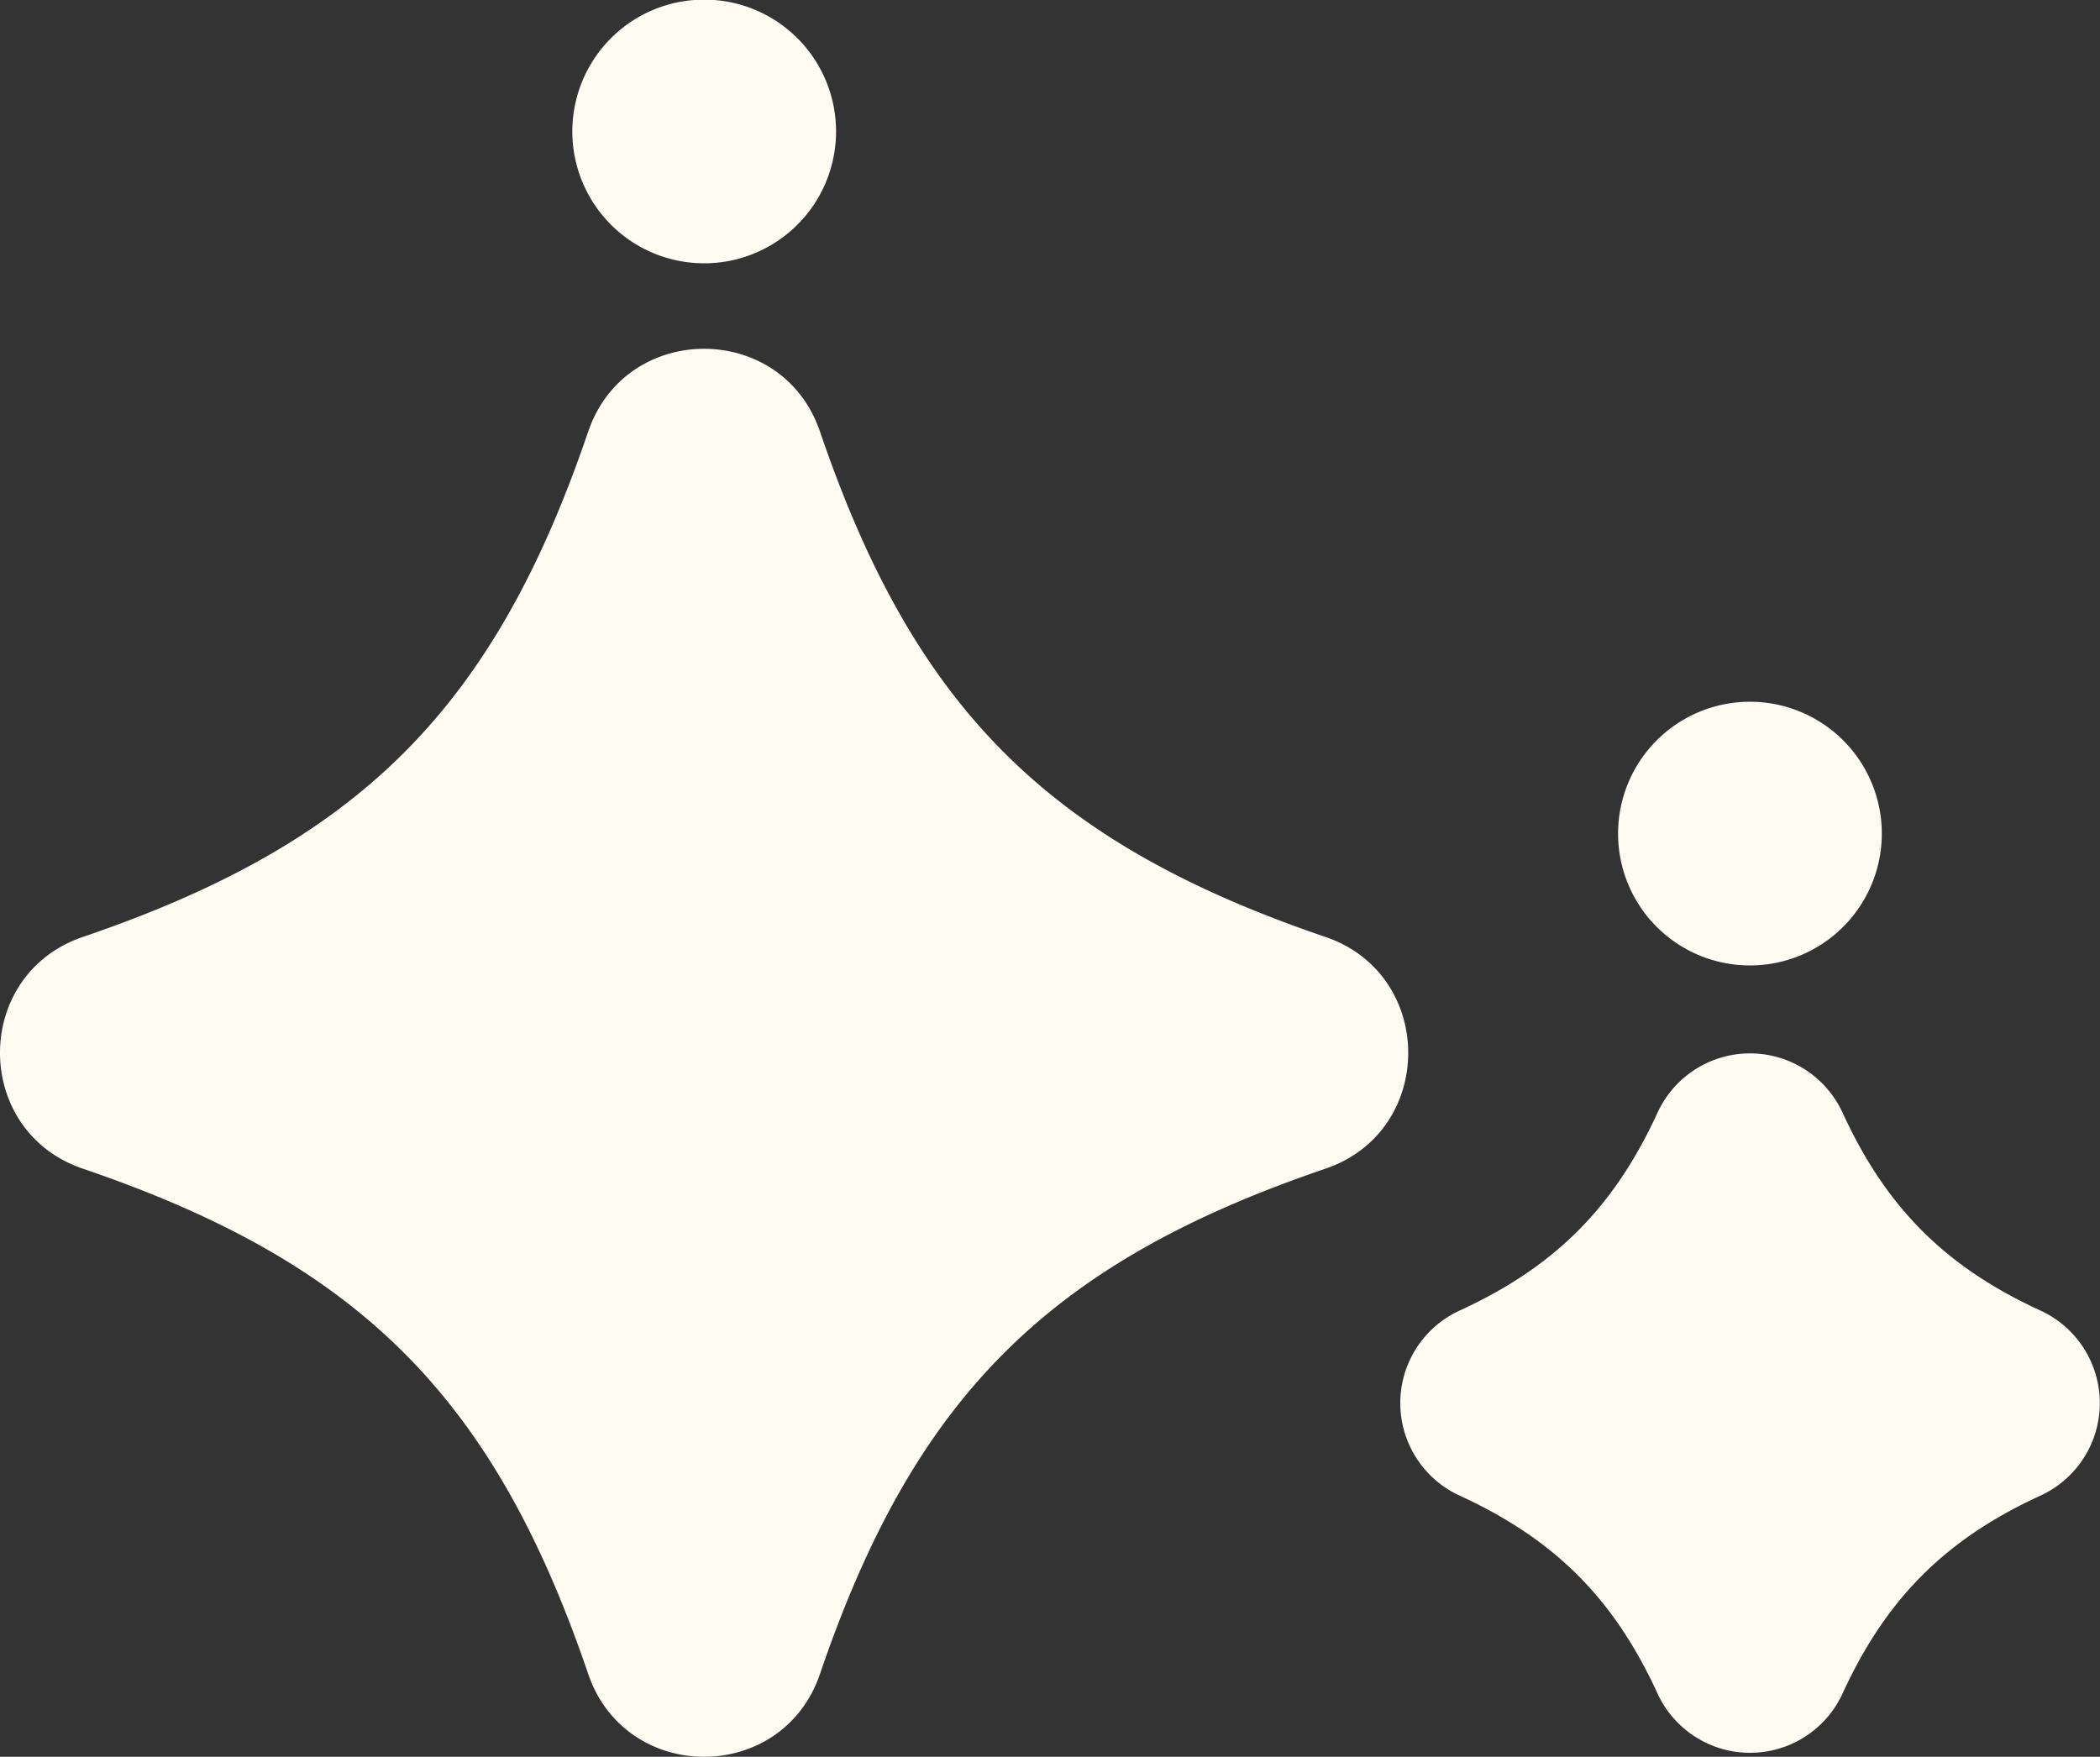 <svg xmlns="http://www.w3.org/2000/svg" viewBox="0 0 215.31 180.15"><rect x="0" y="0" width="215.31" height="180.15" fill="#333333" stroke="none"/><defs><style>.cls-1{fill:#fefbf3;}</style></defs><g id="Camada_2" data-name="Camada 2"><g id="Camada_1-2" data-name="Camada 1"><path class="cls-1" d="M135.9,96.08c-28.39-9.67-42.16-23.44-51.83-51.83-3.86-11.31-19.9-11.31-23.76,0C50.64,72.64,36.88,86.41,8.49,96.08c-11.32,3.86-11.32,19.9,0,23.76,28.39,9.67,42.15,23.43,51.82,51.82,3.86,11.32,19.9,11.32,23.76,0,9.67-28.39,23.44-42.15,51.83-51.82C147.21,116,147.21,99.94,135.9,96.08Zm73.28,38.3c-9.72-4.47-15.78-10.53-20.25-20.25a10.44,10.44,0,0,0-19,0c-4.47,9.72-10.53,15.78-20.25,20.25a10.44,10.44,0,0,0,0,19c9.72,4.47,15.78,10.53,20.25,20.25a10.44,10.44,0,0,0,19,0c4.47-9.72,10.53-15.78,20.25-20.25A10.44,10.44,0,0,0,209.18,134.38ZM179.42,99A13.52,13.52,0,1,0,165.9,85.51,13.51,13.51,0,0,0,179.42,99ZM72.19,27A13.52,13.52,0,1,0,58.68,13.51,13.52,13.52,0,0,0,72.19,27Z"/></g></g></svg>